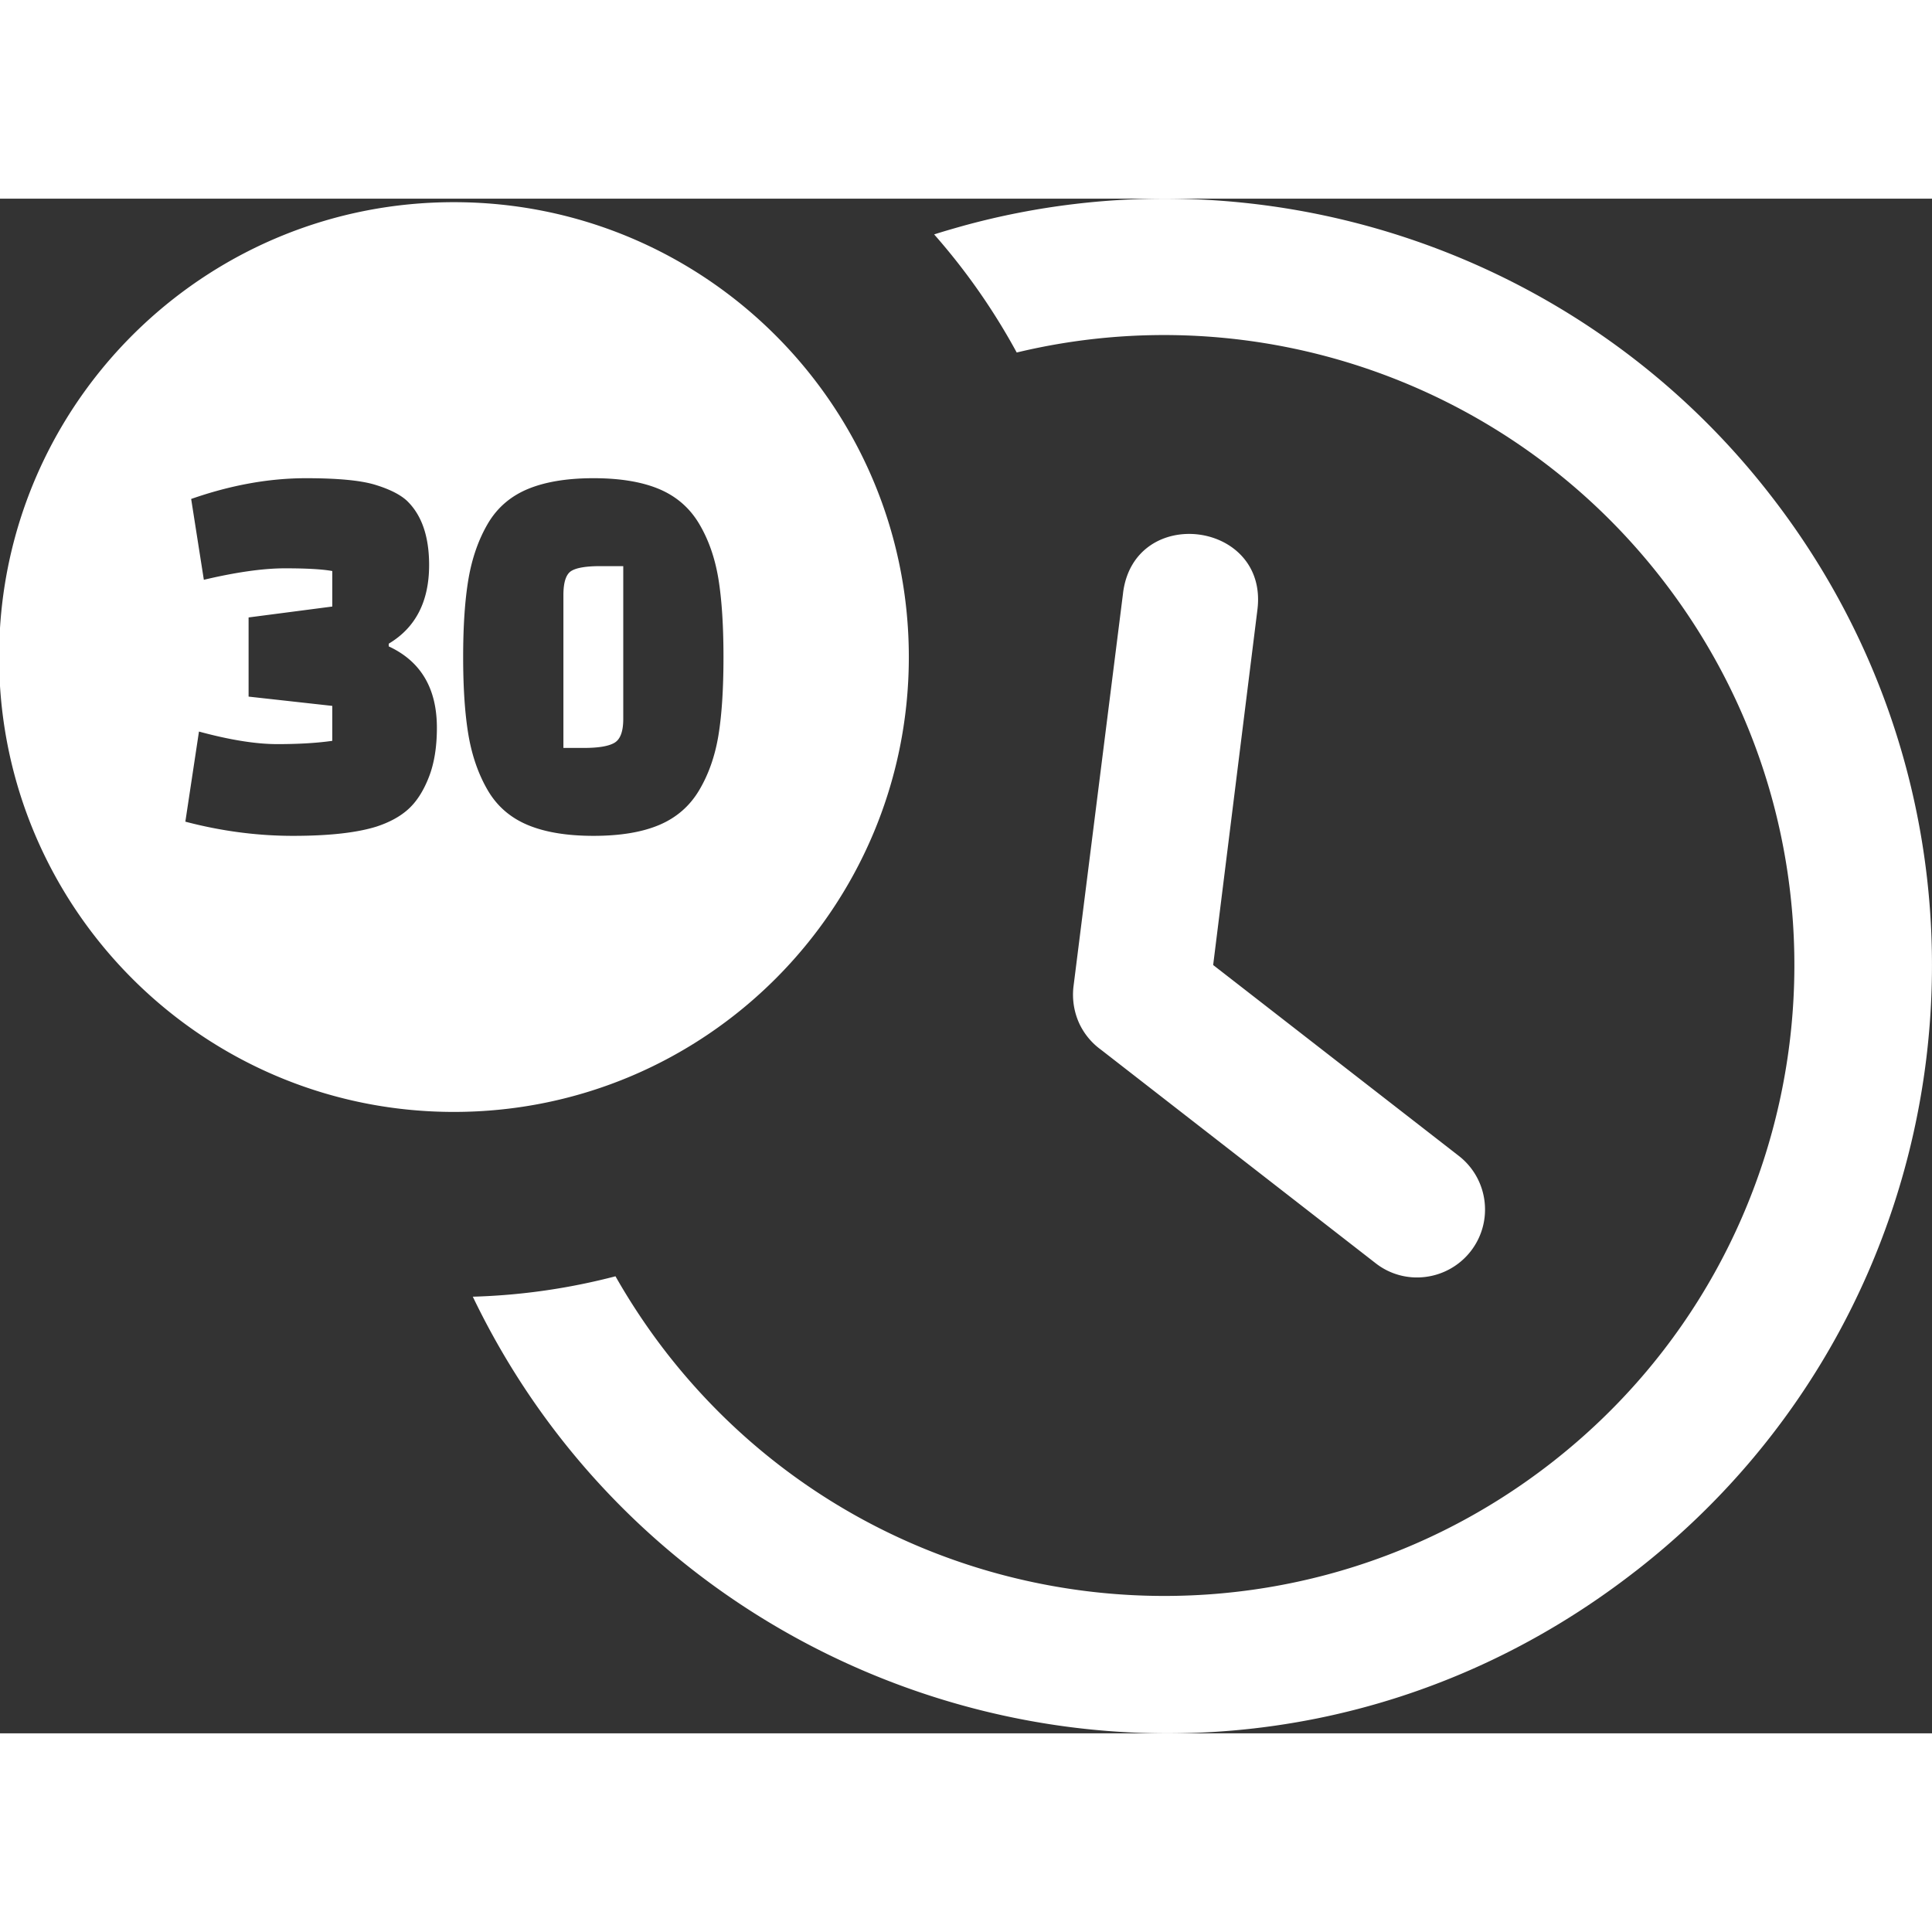 <svg xmlns="http://www.w3.org/2000/svg" fill="#ffffff" height="200px" width="200px" shape-rendering="geometricPrecision" text-rendering="geometricPrecision" image-rendering="optimizeQuality" fill-rule="evenodd" clip-rule="evenodd" viewBox="0 0 512 406.7"><rect x="0" y="0" width="512" height="406.7" fill="#333333" stroke="none"/><path d="M297.62 104.5c2.96-23.67 38.63-19.15 35.6 4.5l-11.72 94.09 65.07 50.56c7.86 6.09 9.3 17.39 3.21 25.26a18.029 18.029 0 01-11.96 6.83c-4.73.62-9.51-.68-13.26-3.62l-72.82-56.61c-2.51-1.82-4.5-4.26-5.79-7.08a18.366 18.366 0 01-1.46-9.67l13.13-104.21v-.05zM0 129.16v-15.4C3.96 50.8 56.26.94 120.21.93h.05c66.57-.03 120.56 53.92 120.59 120.5.02 66.58-53.93 120.57-120.51 120.59C56.33 242.04 3.97 192.17 0 129.16zm88.06-21.07v-9.41c-2.58-.48-6.75-.72-12.51-.72S62.61 98.97 54.02 101l-3.36-21.42c10.49-3.67 20.64-5.5 30.44-5.5 8.42 0 14.52.58 18.31 1.74 3.78 1.15 6.57 2.55 8.38 4.19 3.95 3.77 5.93 9.46 5.93 17.08 0 9.64-3.57 16.59-10.7 20.84v.72c8.51 3.95 12.76 11.14 12.76 21.56 0 5.11-.71 9.48-2.13 13.09-1.41 3.62-3.2 6.42-5.35 8.4-2.15 1.98-4.98 3.54-8.51 4.7-5.24 1.64-12.61 2.46-22.11 2.46s-19.02-1.25-28.56-3.76l3.61-23.88c8.17 2.22 15.09 3.33 20.76 3.33 5.67 0 10.53-.29 14.57-.87v-9.26l-22.18-2.46v-20.98l22.18-2.89zm41.2 48.69c-2.45-4.2-4.15-9.05-5.1-14.54-.94-5.5-1.42-12.43-1.42-20.77s.48-15.27 1.42-20.76c.95-5.5 2.65-10.35 5.1-14.55 2.45-4.19 5.97-7.26 10.57-9.19 4.6-1.92 10.42-2.89 17.47-2.89 7.05 0 12.85.97 17.41 2.89 4.56 1.93 8.08 5 10.57 9.19 2.5 4.2 4.19 9.05 5.1 14.55.9 5.49 1.35 12.44 1.35 20.83 0 8.4-.45 15.32-1.35 20.77-.91 5.45-2.6 10.27-5.1 14.47-2.49 4.19-6.01 7.26-10.57 9.19-4.56 1.93-10.36 2.89-17.41 2.89-7.05 0-12.87-.96-17.47-2.89-4.6-1.93-8.12-5-10.57-9.19zm20.05-51.73v40.51h5.41c3.87 0 6.58-.45 8.13-1.37 1.55-.92 2.32-3.02 2.32-6.3V97.38h-6.06c-3.78 0-6.36.43-7.74 1.3-1.37.87-2.06 2.99-2.06 6.37zm319.96-26.39c68.82 88.59 52.8 216.2-35.78 285.03-.08.05-.15.11-.23.17-104.27 81.03-252.89 41.79-307.96-72.87 12.77-.36 25.45-2.18 37.81-5.41 4.02 7.08 8.55 13.87 13.54 20.3 56.7 72.79 161.68 85.84 234.46 29.15 72.8-56.7 85.85-161.67 29.15-234.47-40.27-51.72-107.08-75.1-170.82-59.79a170.665 170.665 0 00-21.88-31.3c2.46-.79 4.96-1.5 7.46-2.21 78.59-21.7 163.76 6.16 214.25 71.4z"/></svg>